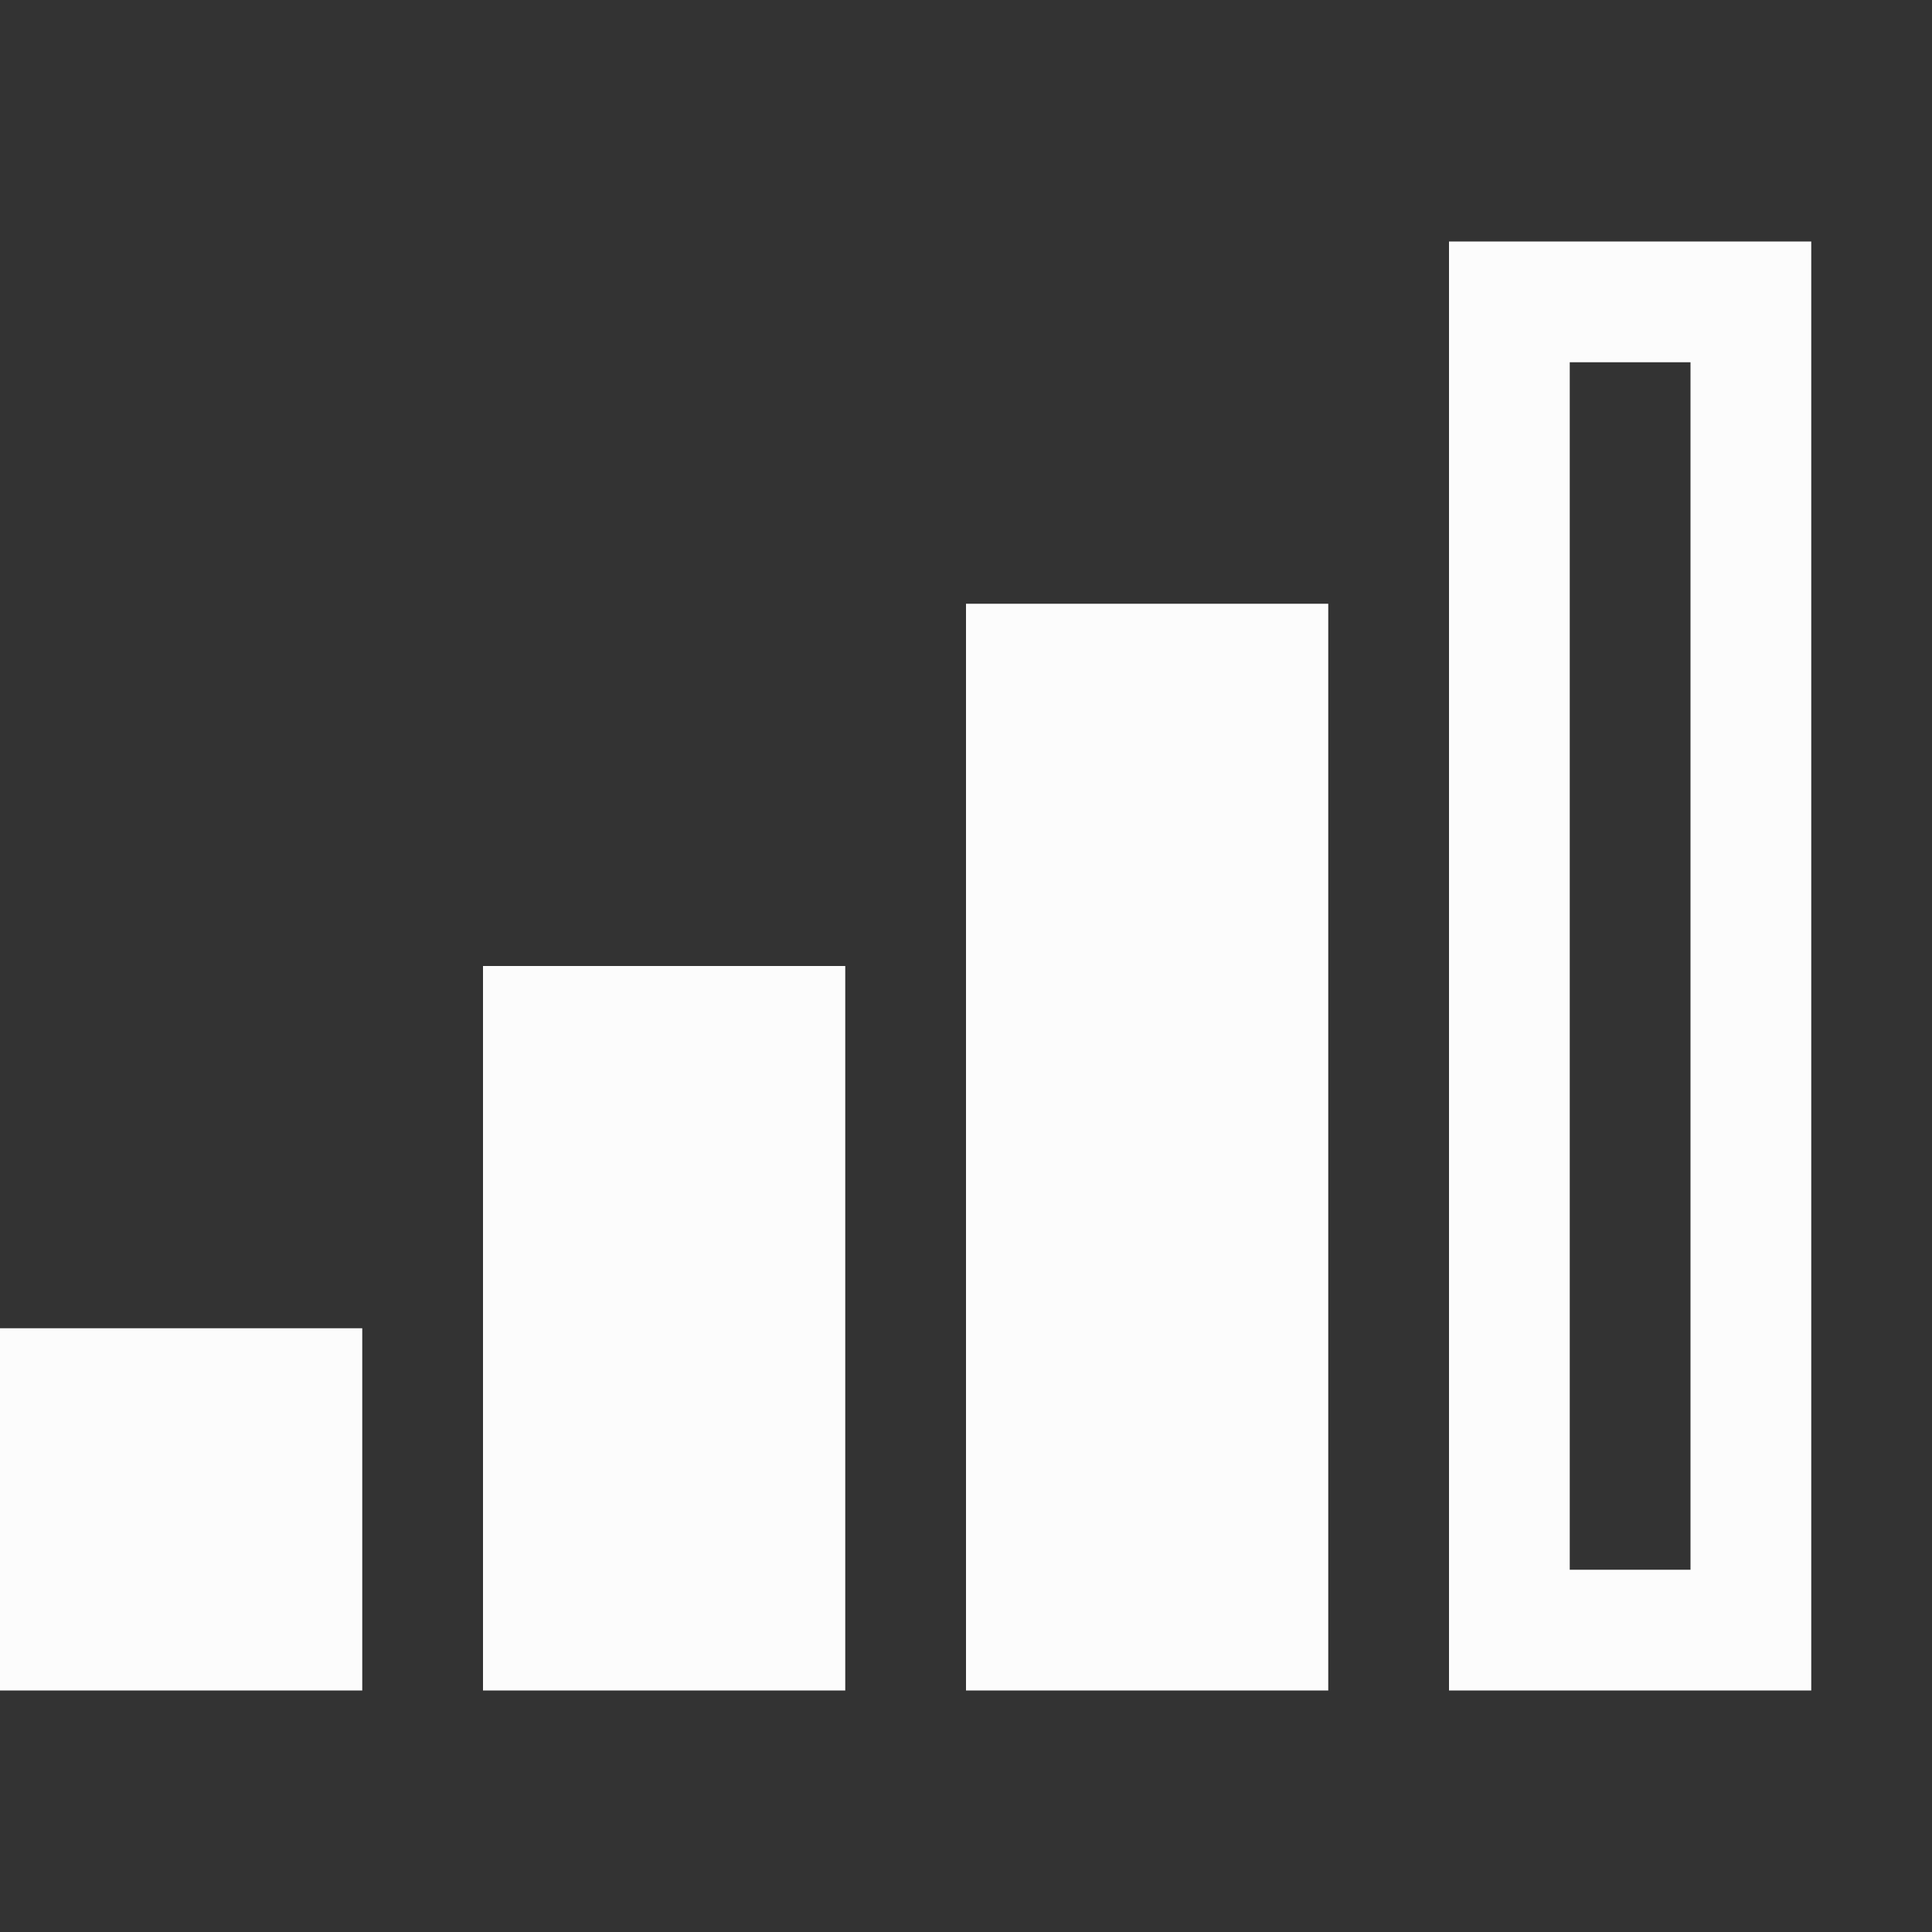 <svg xmlns="http://www.w3.org/2000/svg" width="16" height="16">
<rect width="100%" height="100%" fill="#333333" stroke="none"/>
<rect width="3" height="3" y="11" fill="#fcfcfc" rx="0" ry="0"/>
<rect width="3" height="6" x="4" y="8" fill="#fcfcfc" rx="0" ry="0"/>
<rect width="3" height="9" x="8" y="5" fill="#fcfcfc" rx="0" ry="0"/>
<path fill="#fcfcfc" d="M12 2v12h3V2zm1 1h1v10h-1z"/>
</svg>
